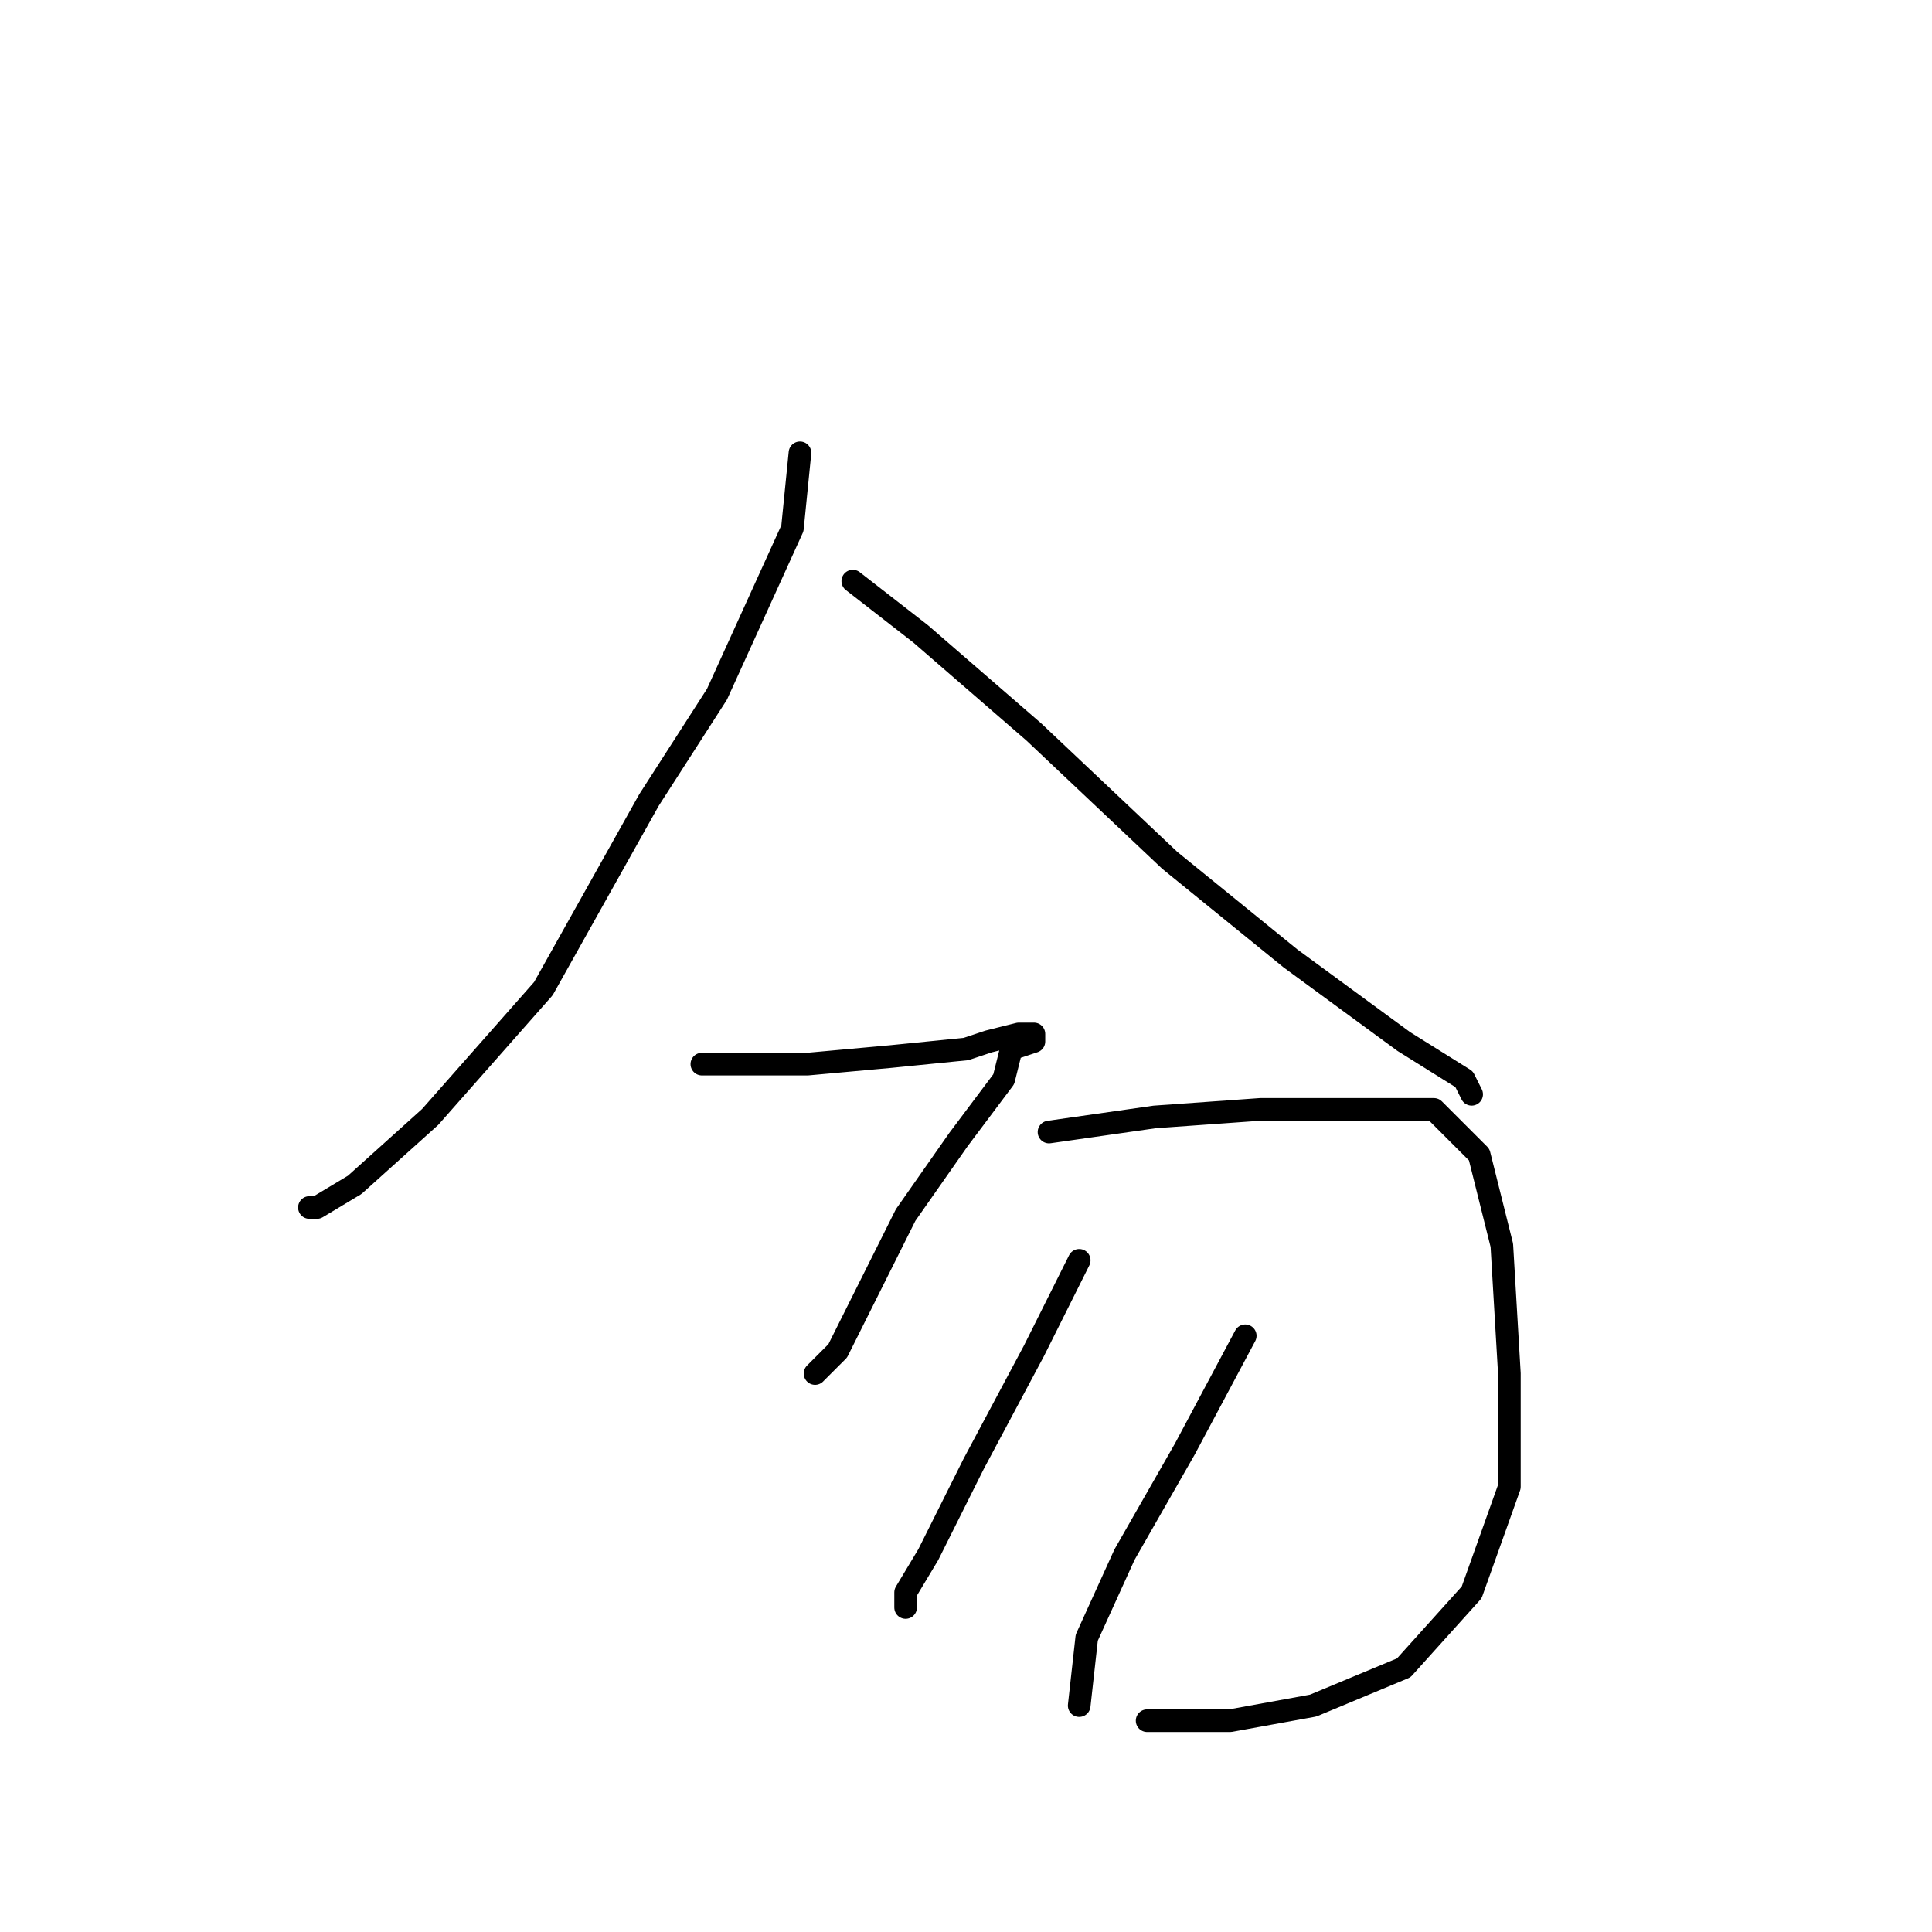 <?xml version="1.0" standalone="no"?>
    <svg width="256" height="256" xmlns="http://www.w3.org/2000/svg" version="1.1">
    <polyline stroke="black" stroke-width="3" stroke-linecap="round" fill="transparent" stroke-linejoin="round" points="106 60 105 70 95 92 86 106 72 131 57 148 47 157 42 160 41 160 41 160 " />
        <polyline stroke="black" stroke-width="3" stroke-linecap="round" fill="transparent" stroke-linejoin="round" points="113 77 122 84 137 97 155 114 171 127 186 138 194 143 195 145 195 145 " />
        <polyline stroke="black" stroke-width="3" stroke-linecap="round" fill="transparent" stroke-linejoin="round" points="93 141 107 141 118 140 128 139 131 138 135 137 137 137 137 138 134 139 133 143 127 151 120 161 117 167 111 179 108 182 108 182 " />
        <polyline stroke="black" stroke-width="3" stroke-linecap="round" fill="transparent" stroke-linejoin="round" points="139 150 153 148 167 147 181 147 190 147 196 153 199 165 200 182 200 197 195 211 186 221 174 226 163 228 152 228 152 228 " />
        <polyline stroke="black" stroke-width="3" stroke-linecap="round" fill="transparent" stroke-linejoin="round" points="143 167 137 179 129 194 123 206 120 211 120 213 120 213 " />
        <polyline stroke="black" stroke-width="3" stroke-linecap="round" fill="transparent" stroke-linejoin="round" points="165 177 157 192 149 206 144 217 143 226 143 226 " />
        </svg>